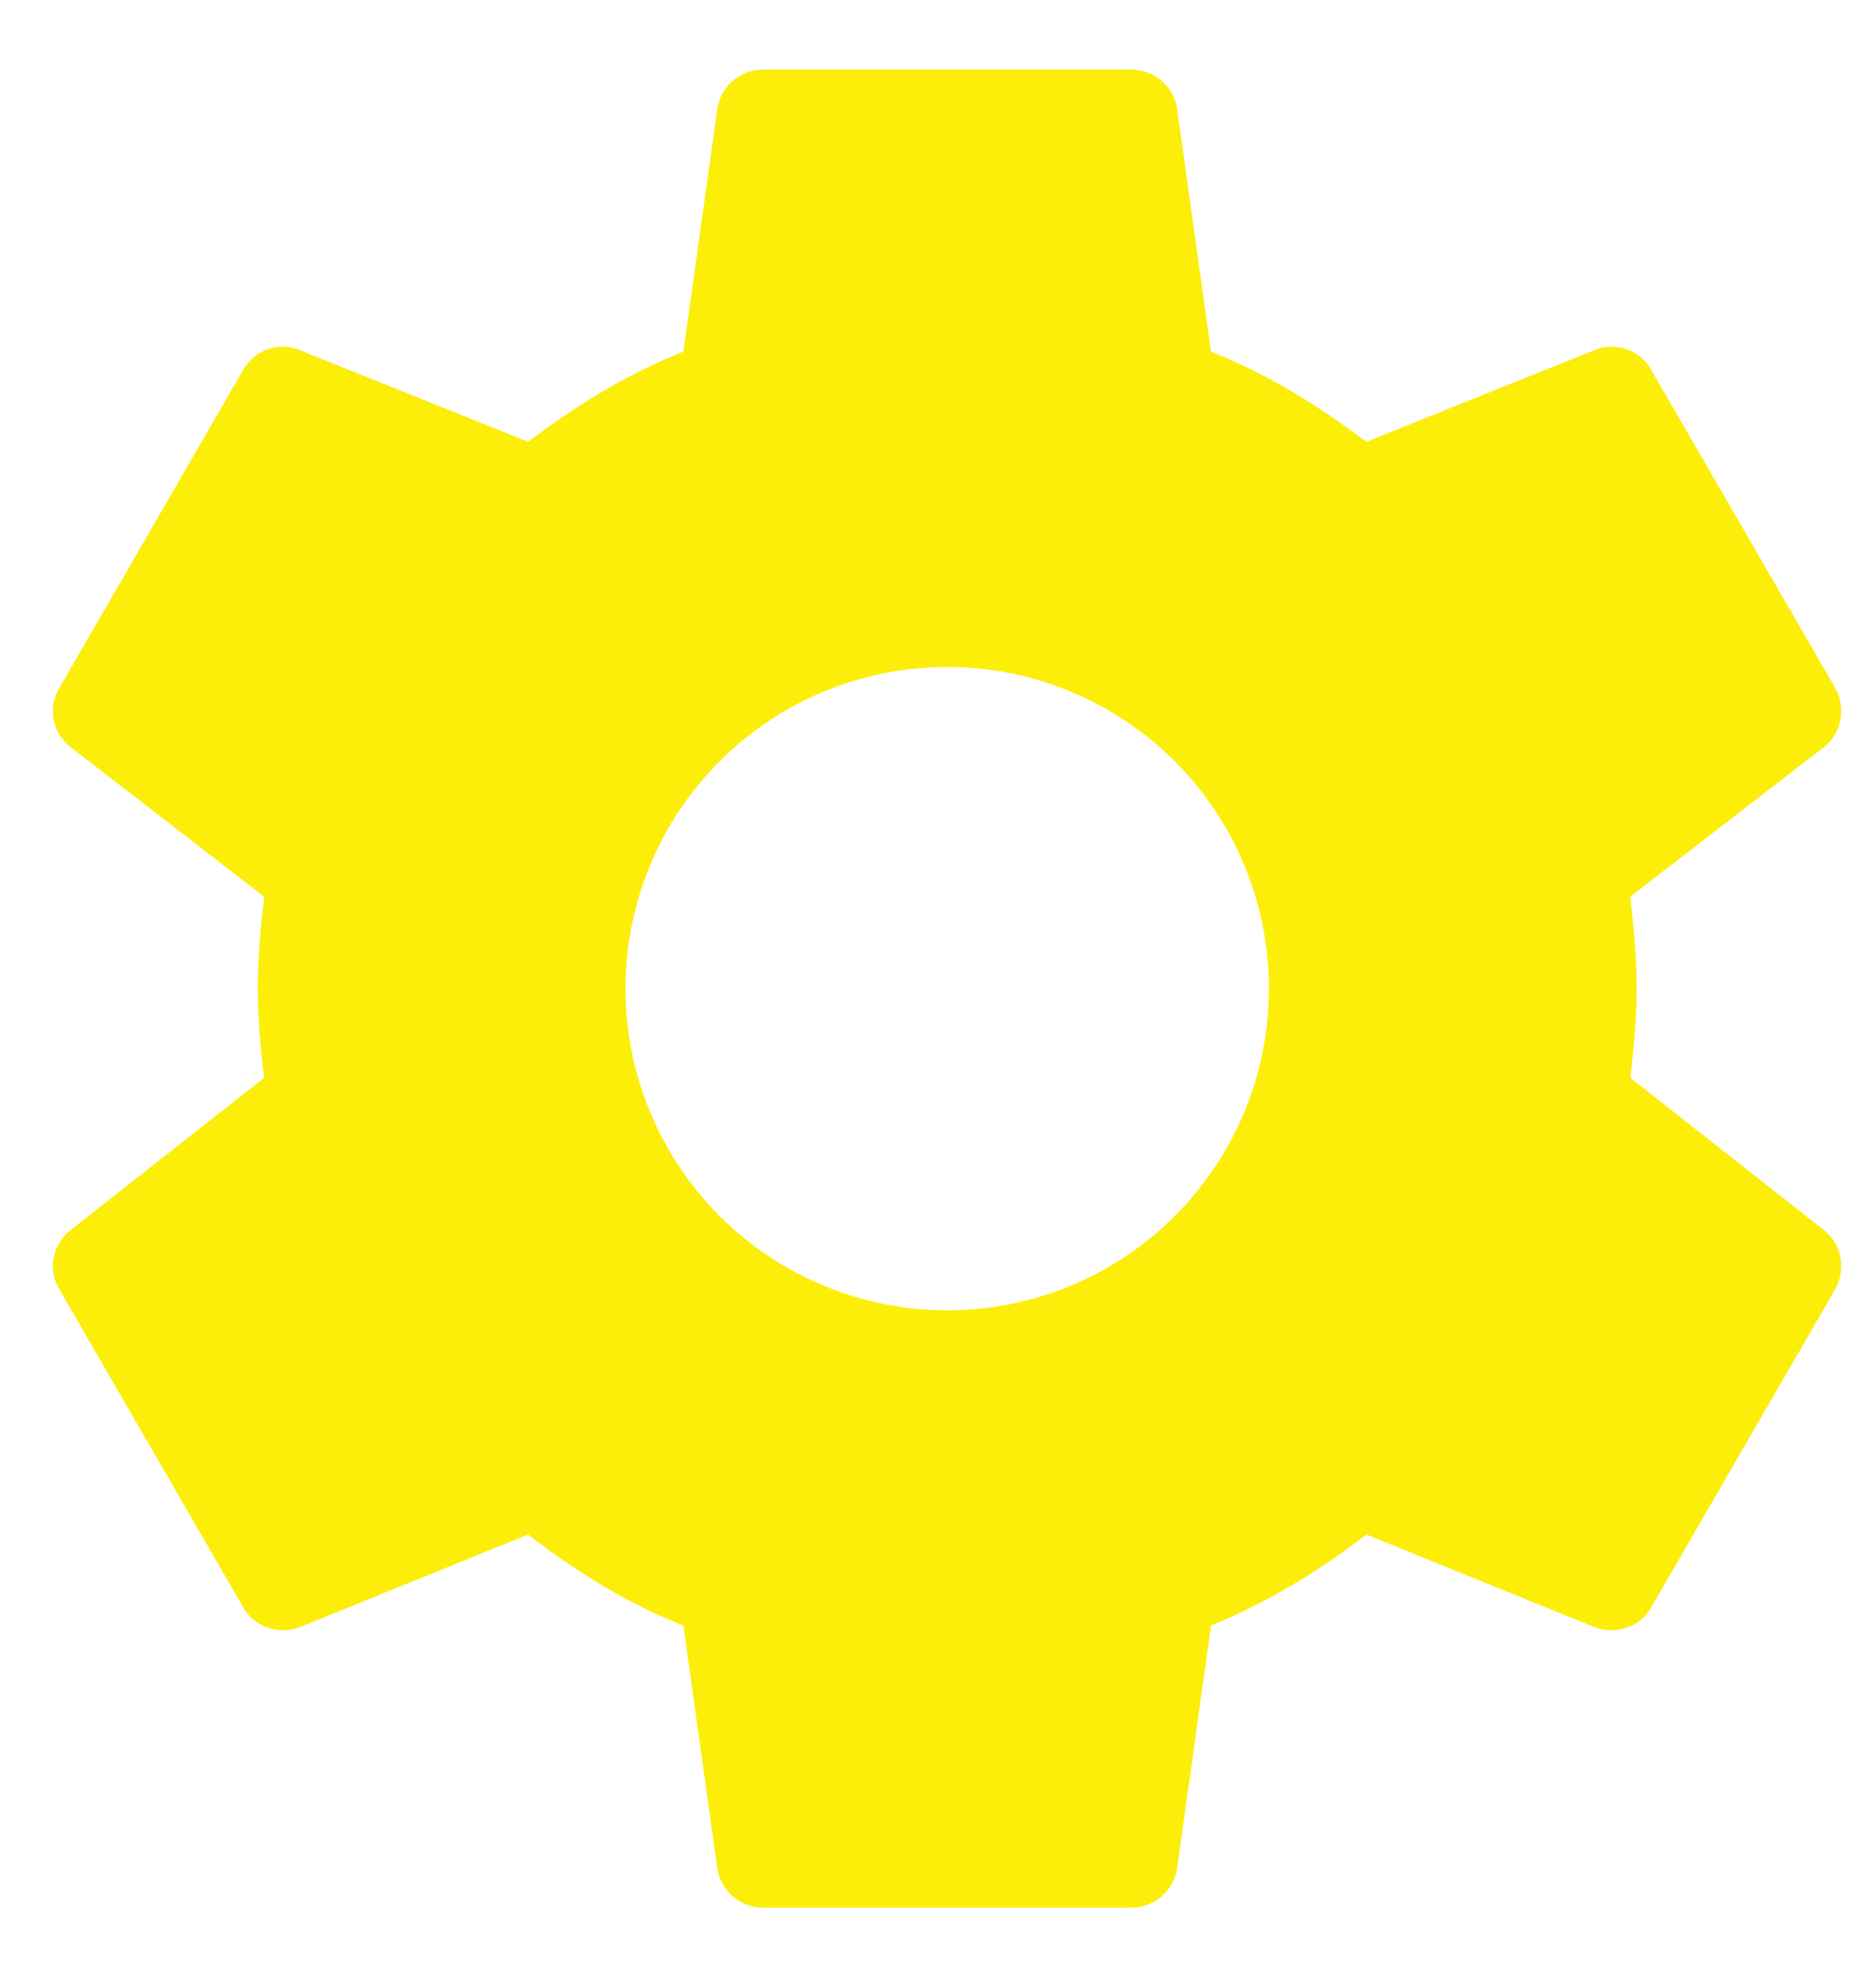 <svg width="17" height="18" viewBox="0 0 17 18" fill="none" xmlns="http://www.w3.org/2000/svg">
<path d="M8.584 11.876C7.81 11.876 7.069 11.569 6.522 11.022C5.975 10.475 5.668 9.733 5.668 8.96C5.668 8.187 5.975 7.445 6.522 6.899C7.069 6.352 7.81 6.045 8.584 6.045C9.357 6.045 10.098 6.352 10.645 6.899C11.192 7.445 11.499 8.187 11.499 8.96C11.499 9.733 11.192 10.475 10.645 11.022C10.098 11.569 9.357 11.876 8.584 11.876ZM14.773 9.768C14.806 9.502 14.831 9.235 14.831 8.96C14.831 8.685 14.806 8.41 14.773 8.127L16.531 6.769C16.689 6.644 16.73 6.419 16.631 6.236L14.964 3.354C14.865 3.171 14.64 3.096 14.456 3.171L12.382 4.004C11.949 3.679 11.499 3.396 10.974 3.187L10.666 0.98C10.633 0.78 10.458 0.63 10.25 0.63H6.918C6.709 0.63 6.534 0.78 6.501 0.98L6.193 3.187C5.668 3.396 5.218 3.679 4.785 4.004L2.711 3.171C2.528 3.096 2.303 3.171 2.203 3.354L0.537 6.236C0.428 6.419 0.478 6.644 0.637 6.769L2.394 8.127C2.361 8.41 2.336 8.685 2.336 8.96C2.336 9.235 2.361 9.502 2.394 9.768L0.637 11.151C0.478 11.276 0.428 11.501 0.537 11.684L2.203 14.566C2.303 14.75 2.528 14.816 2.711 14.75L4.785 13.908C5.218 14.241 5.668 14.525 6.193 14.733L6.501 16.94C6.534 17.14 6.709 17.29 6.918 17.29H10.25C10.458 17.29 10.633 17.14 10.666 16.94L10.974 14.733C11.499 14.516 11.949 14.241 12.382 13.908L14.456 14.75C14.64 14.816 14.865 14.75 14.964 14.566L16.631 11.684C16.73 11.501 16.689 11.276 16.531 11.151L14.773 9.768Z" fill="#FCEE09"/>
</svg>
